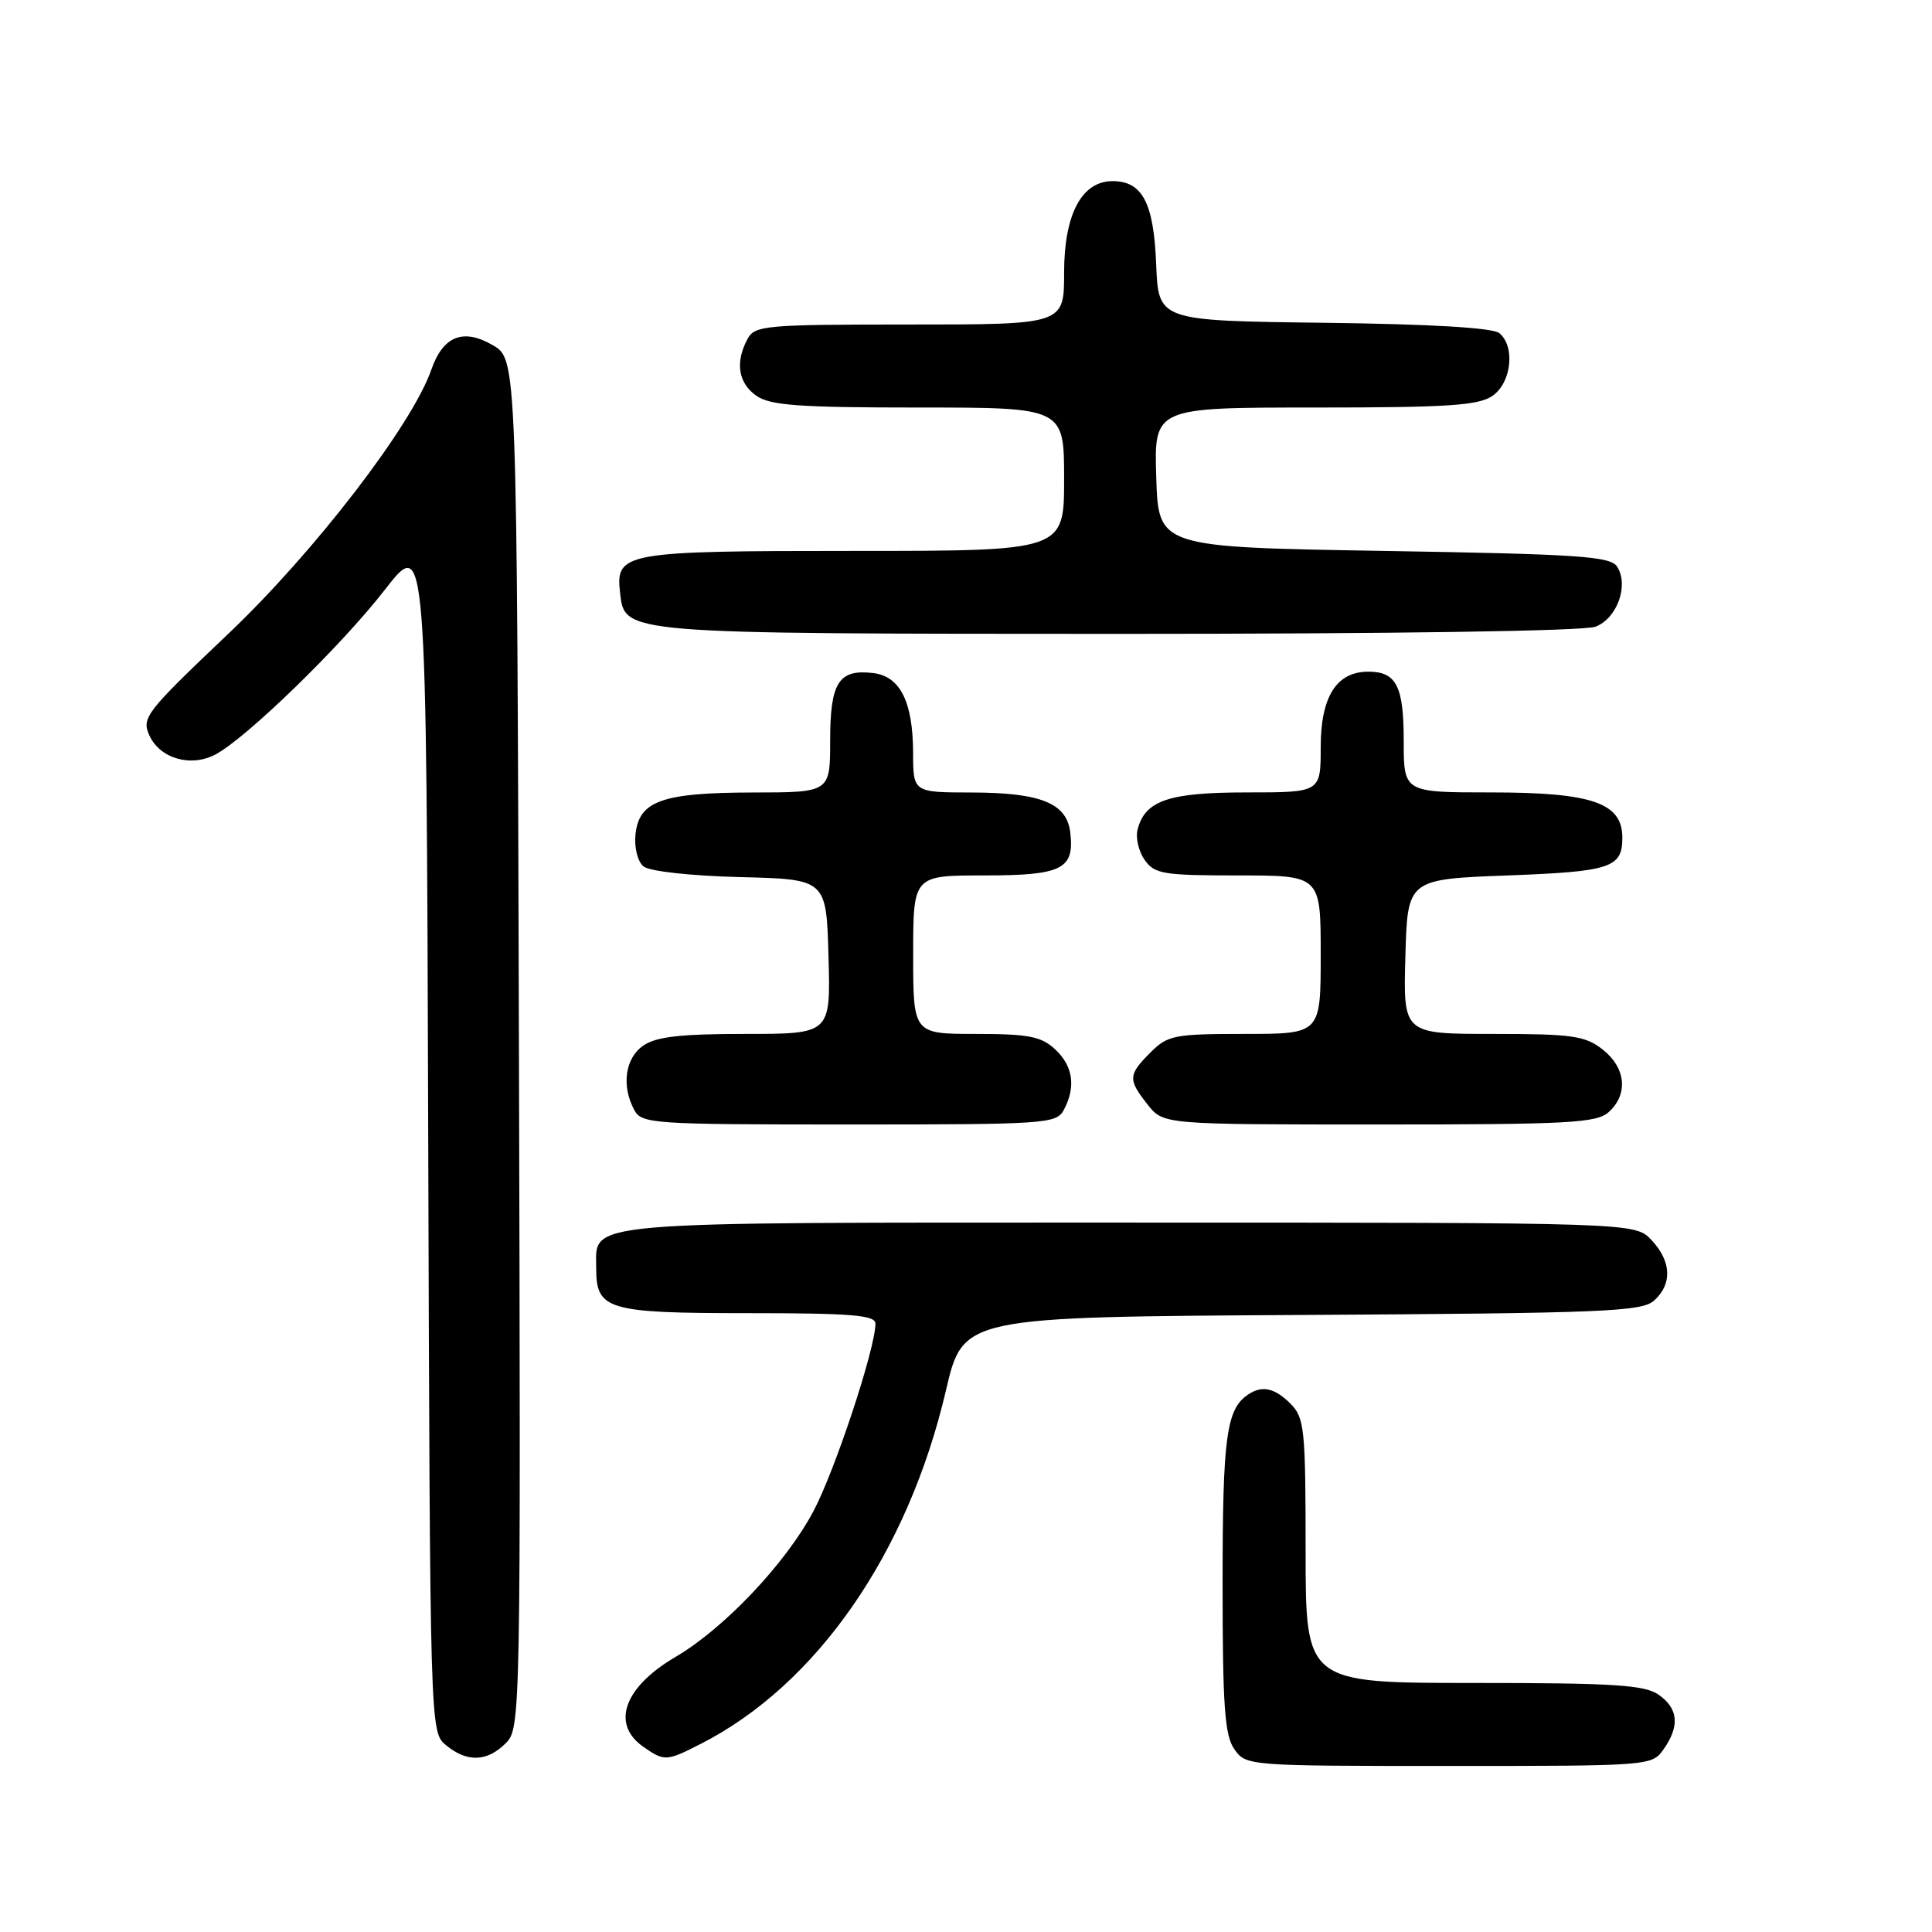 <?xml version="1.0" encoding="UTF-8" standalone="no"?>
<!DOCTYPE svg PUBLIC "-//W3C//DTD SVG 1.1//EN" "http://www.w3.org/Graphics/SVG/1.1/DTD/svg11.dtd" >
<svg xmlns="http://www.w3.org/2000/svg" xmlns:xlink="http://www.w3.org/1999/xlink" version="1.1" viewBox="0 0 256 256">
 <g >
 <path fill="currentColor"
d=" M 220.44 231.78 C 222.60 228.70 222.39 226.39 219.78 224.56 C 217.93 223.26 213.82 223.00 195.28 223.00 C 173.00 223.00 173.00 223.00 173.00 205.50 C 173.00 189.33 172.85 187.85 171.00 186.00 C 168.90 183.90 167.24 183.54 165.40 184.77 C 162.50 186.70 162.00 190.36 162.00 209.71 C 162.00 226.05 162.27 229.95 163.56 231.78 C 165.10 233.98 165.35 234.00 192.00 234.00 C 218.65 234.00 218.90 233.98 220.44 231.78 Z  M 67.01 230.99 C 68.99 229.01 69.01 227.91 68.76 138.30 C 68.50 47.61 68.50 47.61 65.30 45.74 C 61.38 43.46 58.71 44.52 57.16 48.97 C 54.60 56.33 41.67 73.14 30.23 84.00 C 19.29 94.39 18.73 95.11 19.80 97.46 C 21.20 100.53 25.32 101.70 28.57 99.96 C 32.71 97.75 45.25 85.55 51.00 78.14 C 56.50 71.06 56.50 71.06 56.74 150.28 C 56.98 229.50 56.98 229.50 59.10 231.25 C 61.89 233.55 64.54 233.46 67.01 230.99 Z  M 92.86 231.07 C 108.22 223.24 120.30 205.82 125.34 184.25 C 127.61 174.50 127.61 174.50 172.49 174.24 C 212.50 174.01 217.56 173.80 219.18 172.33 C 221.61 170.14 221.48 167.14 218.83 164.31 C 216.65 162.00 216.65 162.00 149.65 162.00 C 75.83 162.00 79.00 161.73 79.00 168.08 C 79.00 173.56 80.49 174.00 99.07 174.00 C 112.85 174.00 116.00 174.26 116.00 175.39 C 116.00 178.67 110.62 194.93 107.76 200.29 C 104.09 207.18 95.95 215.77 89.53 219.54 C 82.69 223.54 80.93 228.43 85.22 231.44 C 88.03 233.41 88.30 233.40 92.86 231.07 Z  M 140.96 147.07 C 142.59 144.03 142.19 141.25 139.81 139.04 C 137.97 137.33 136.29 137.00 129.31 137.00 C 121.00 137.00 121.00 137.00 121.00 126.50 C 121.00 116.00 121.00 116.00 130.38 116.00 C 140.74 116.00 142.38 115.18 141.82 110.33 C 141.37 106.43 137.94 105.03 128.75 105.01 C 121.00 105.00 121.00 105.00 120.99 99.75 C 120.97 92.97 119.27 89.59 115.67 89.18 C 111.13 88.65 110.00 90.43 110.00 98.12 C 110.00 105.00 110.00 105.00 99.75 105.01 C 87.70 105.03 84.64 106.13 84.20 110.61 C 84.03 112.31 84.50 114.17 85.26 114.80 C 86.05 115.45 91.45 116.05 98.06 116.22 C 109.50 116.50 109.50 116.50 109.78 126.75 C 110.07 137.00 110.07 137.00 98.76 137.00 C 90.14 137.00 86.92 137.37 85.22 138.56 C 82.83 140.23 82.32 143.87 84.04 147.07 C 85.02 148.91 86.40 149.00 112.50 149.00 C 138.60 149.00 139.98 148.91 140.96 147.07 Z  M 213.17 147.35 C 215.78 144.99 215.44 141.49 212.37 139.07 C 210.03 137.24 208.35 137.00 197.83 137.00 C 185.93 137.00 185.93 137.00 186.22 126.75 C 186.50 116.50 186.50 116.50 199.79 116.00 C 213.44 115.49 214.97 114.98 214.97 111.00 C 214.97 106.38 210.97 105.00 197.57 105.00 C 186.00 105.00 186.00 105.00 186.00 98.20 C 186.00 90.90 185.03 89.00 181.30 89.00 C 177.09 89.00 175.00 92.33 175.00 99.00 C 175.00 105.00 175.00 105.00 165.22 105.00 C 154.87 105.00 151.74 106.06 150.74 109.90 C 150.45 110.99 150.87 112.80 151.67 113.94 C 152.98 115.81 154.13 116.00 164.06 116.00 C 175.00 116.00 175.00 116.00 175.00 126.50 C 175.00 137.00 175.00 137.00 164.95 137.00 C 155.62 137.00 154.73 137.17 152.45 139.45 C 149.47 142.44 149.44 143.02 152.07 146.37 C 154.15 149.00 154.15 149.00 182.74 149.00 C 207.95 149.00 211.56 148.80 213.17 147.35 Z  M 211.41 83.04 C 214.27 81.95 215.85 77.58 214.29 75.10 C 213.42 73.71 209.31 73.43 183.39 73.00 C 153.50 72.50 153.50 72.50 153.21 63.25 C 152.92 54.00 152.92 54.00 174.24 54.00 C 191.91 54.00 195.93 53.73 197.78 52.44 C 200.29 50.68 200.80 45.91 198.67 44.14 C 197.82 43.43 189.54 42.94 175.42 42.77 C 153.50 42.50 153.50 42.50 153.20 35.03 C 152.88 26.87 151.37 24.00 147.42 24.00 C 143.33 24.00 141.00 28.40 141.00 36.13 C 141.00 43.00 141.00 43.00 120.54 43.00 C 101.33 43.00 100.01 43.12 99.04 44.93 C 97.39 48.01 97.82 50.76 100.22 52.44 C 102.05 53.72 105.89 54.00 121.72 54.00 C 141.00 54.00 141.00 54.00 141.00 63.50 C 141.00 73.00 141.00 73.00 113.19 73.00 C 82.64 73.00 81.55 73.19 82.16 78.53 C 82.79 84.02 82.17 83.97 148.18 83.99 C 184.78 83.99 209.88 83.62 211.41 83.04 Z "/>
</g>
</svg>